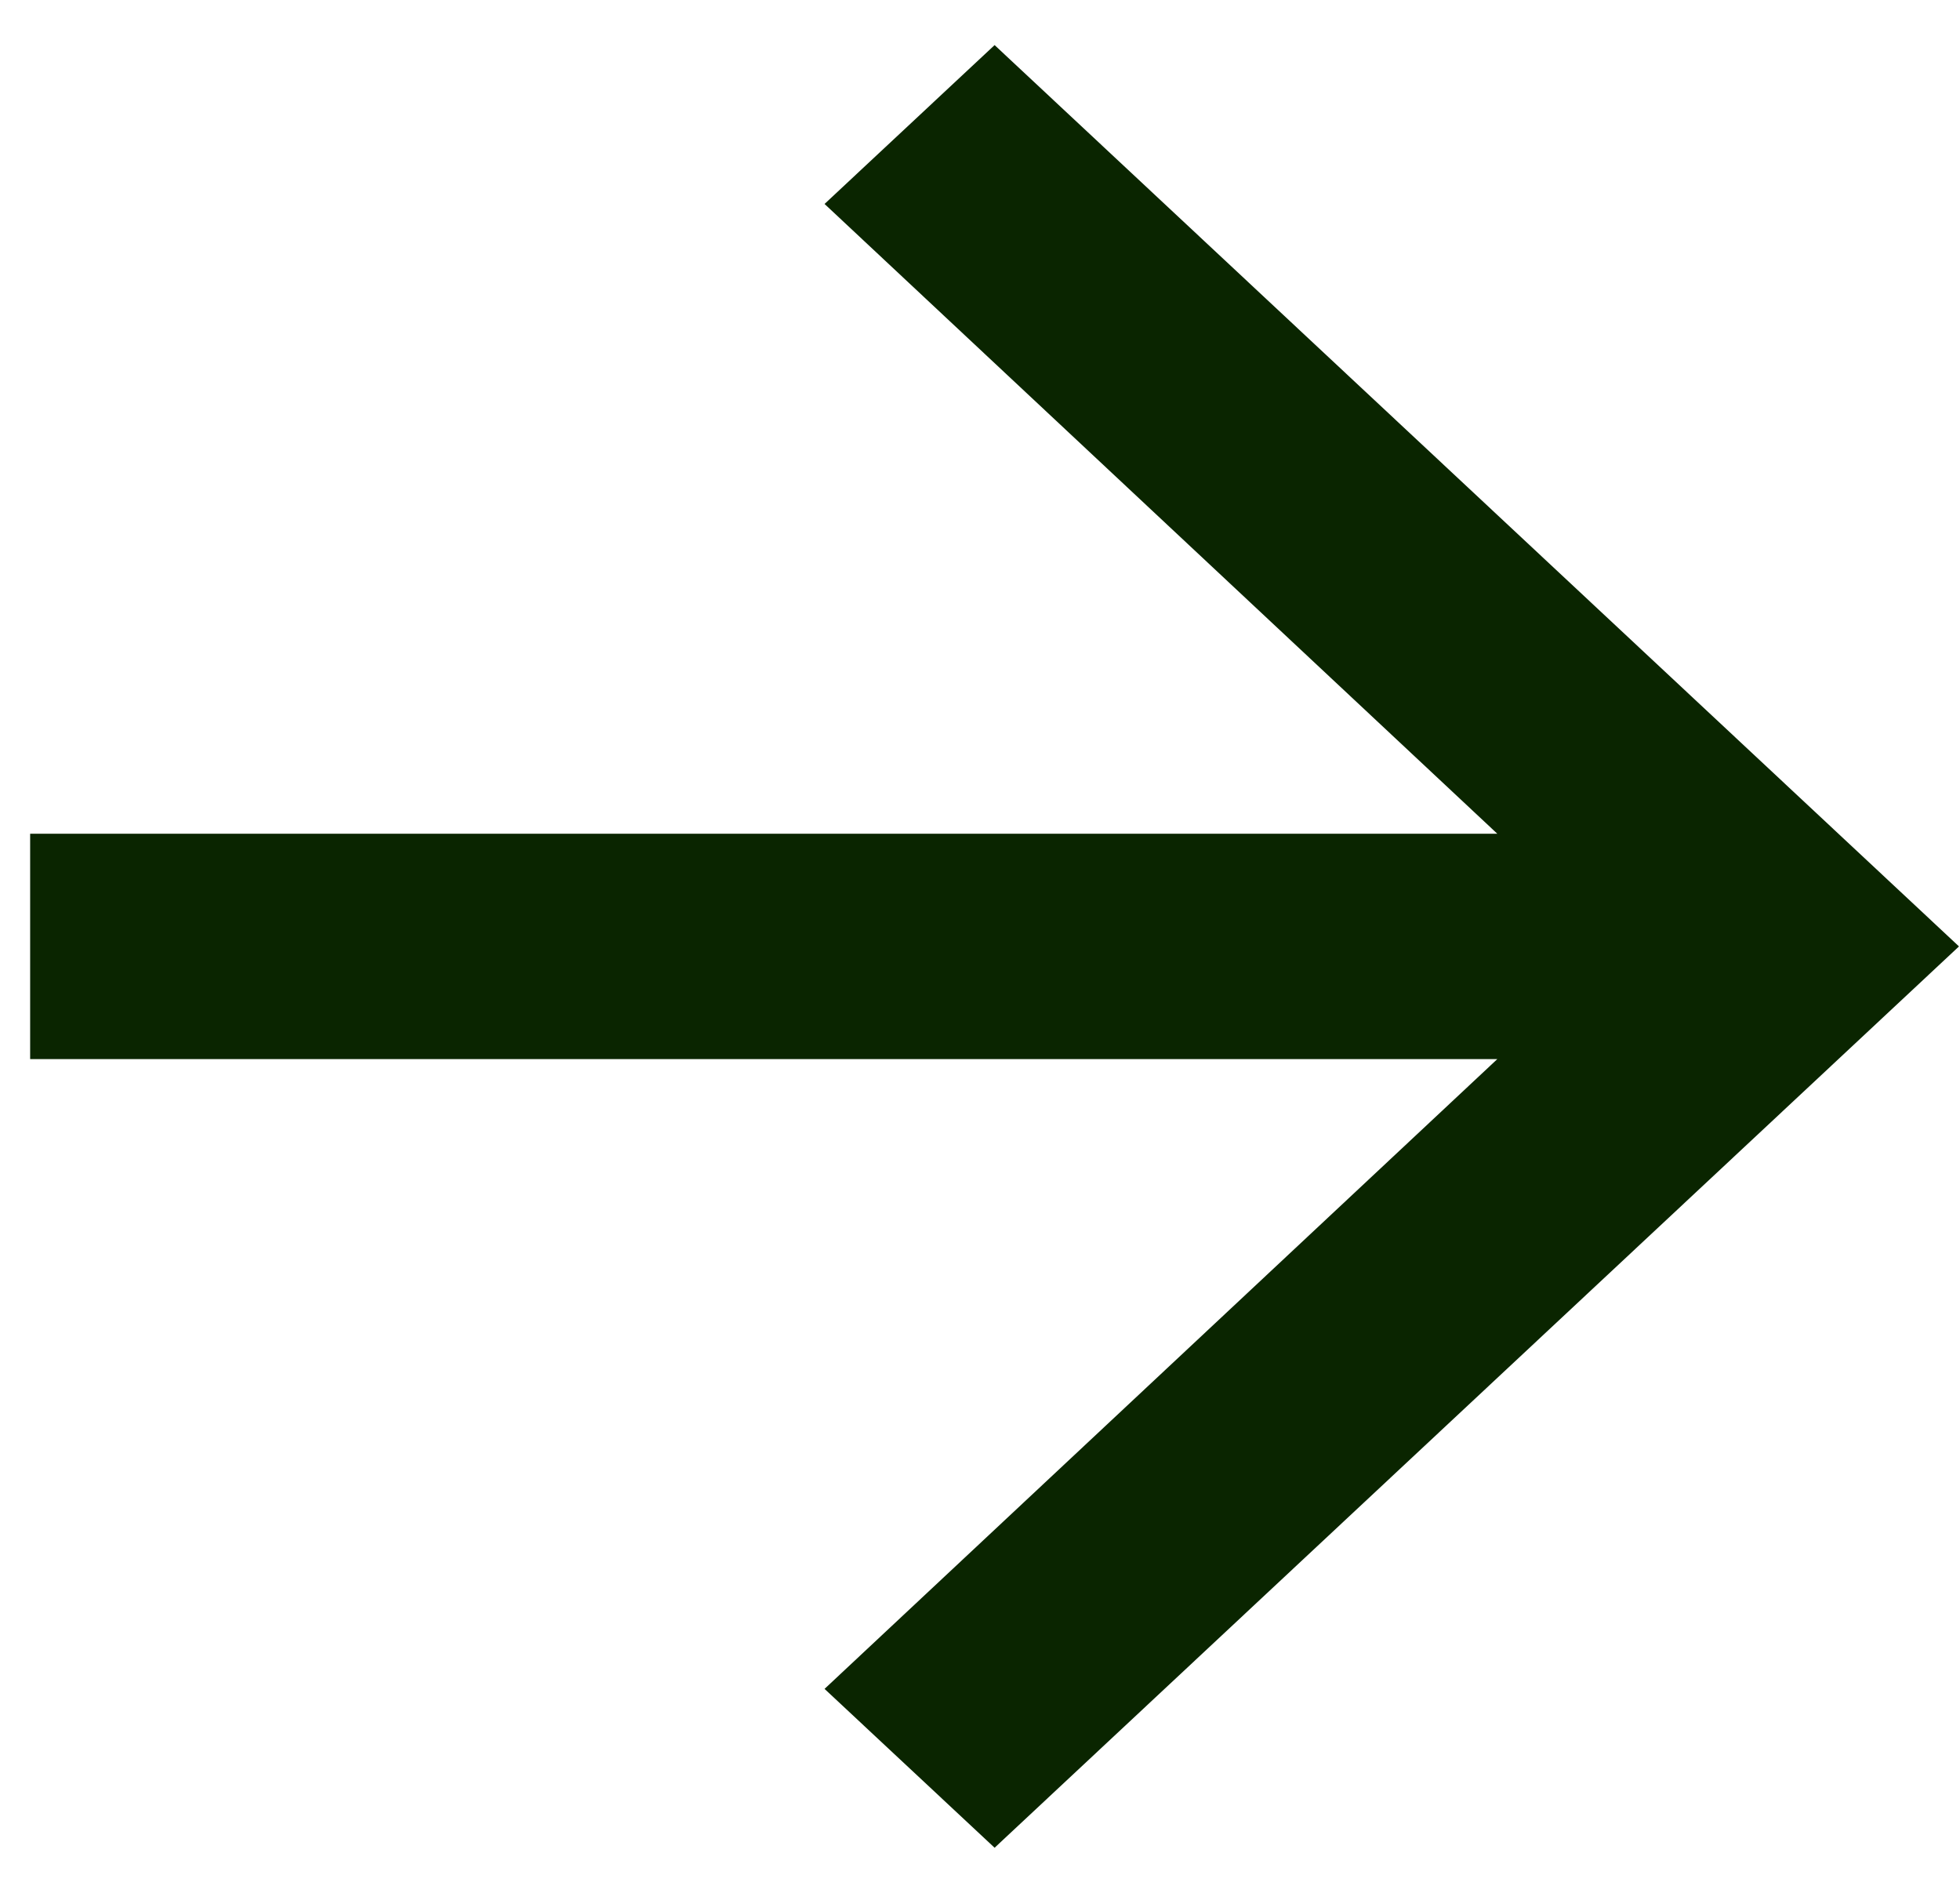 <svg width="29" height="28" viewBox="0 0 29 28" fill="none" xmlns="http://www.w3.org/2000/svg">
<path d="M14.716 0.667L12.2 3.017L22.154 12.333H0.446V15.667H22.154L12.2 24.983L14.716 27.333L28.985 14L14.716 0.667Z" fill="#0A2500"/>
</svg>
